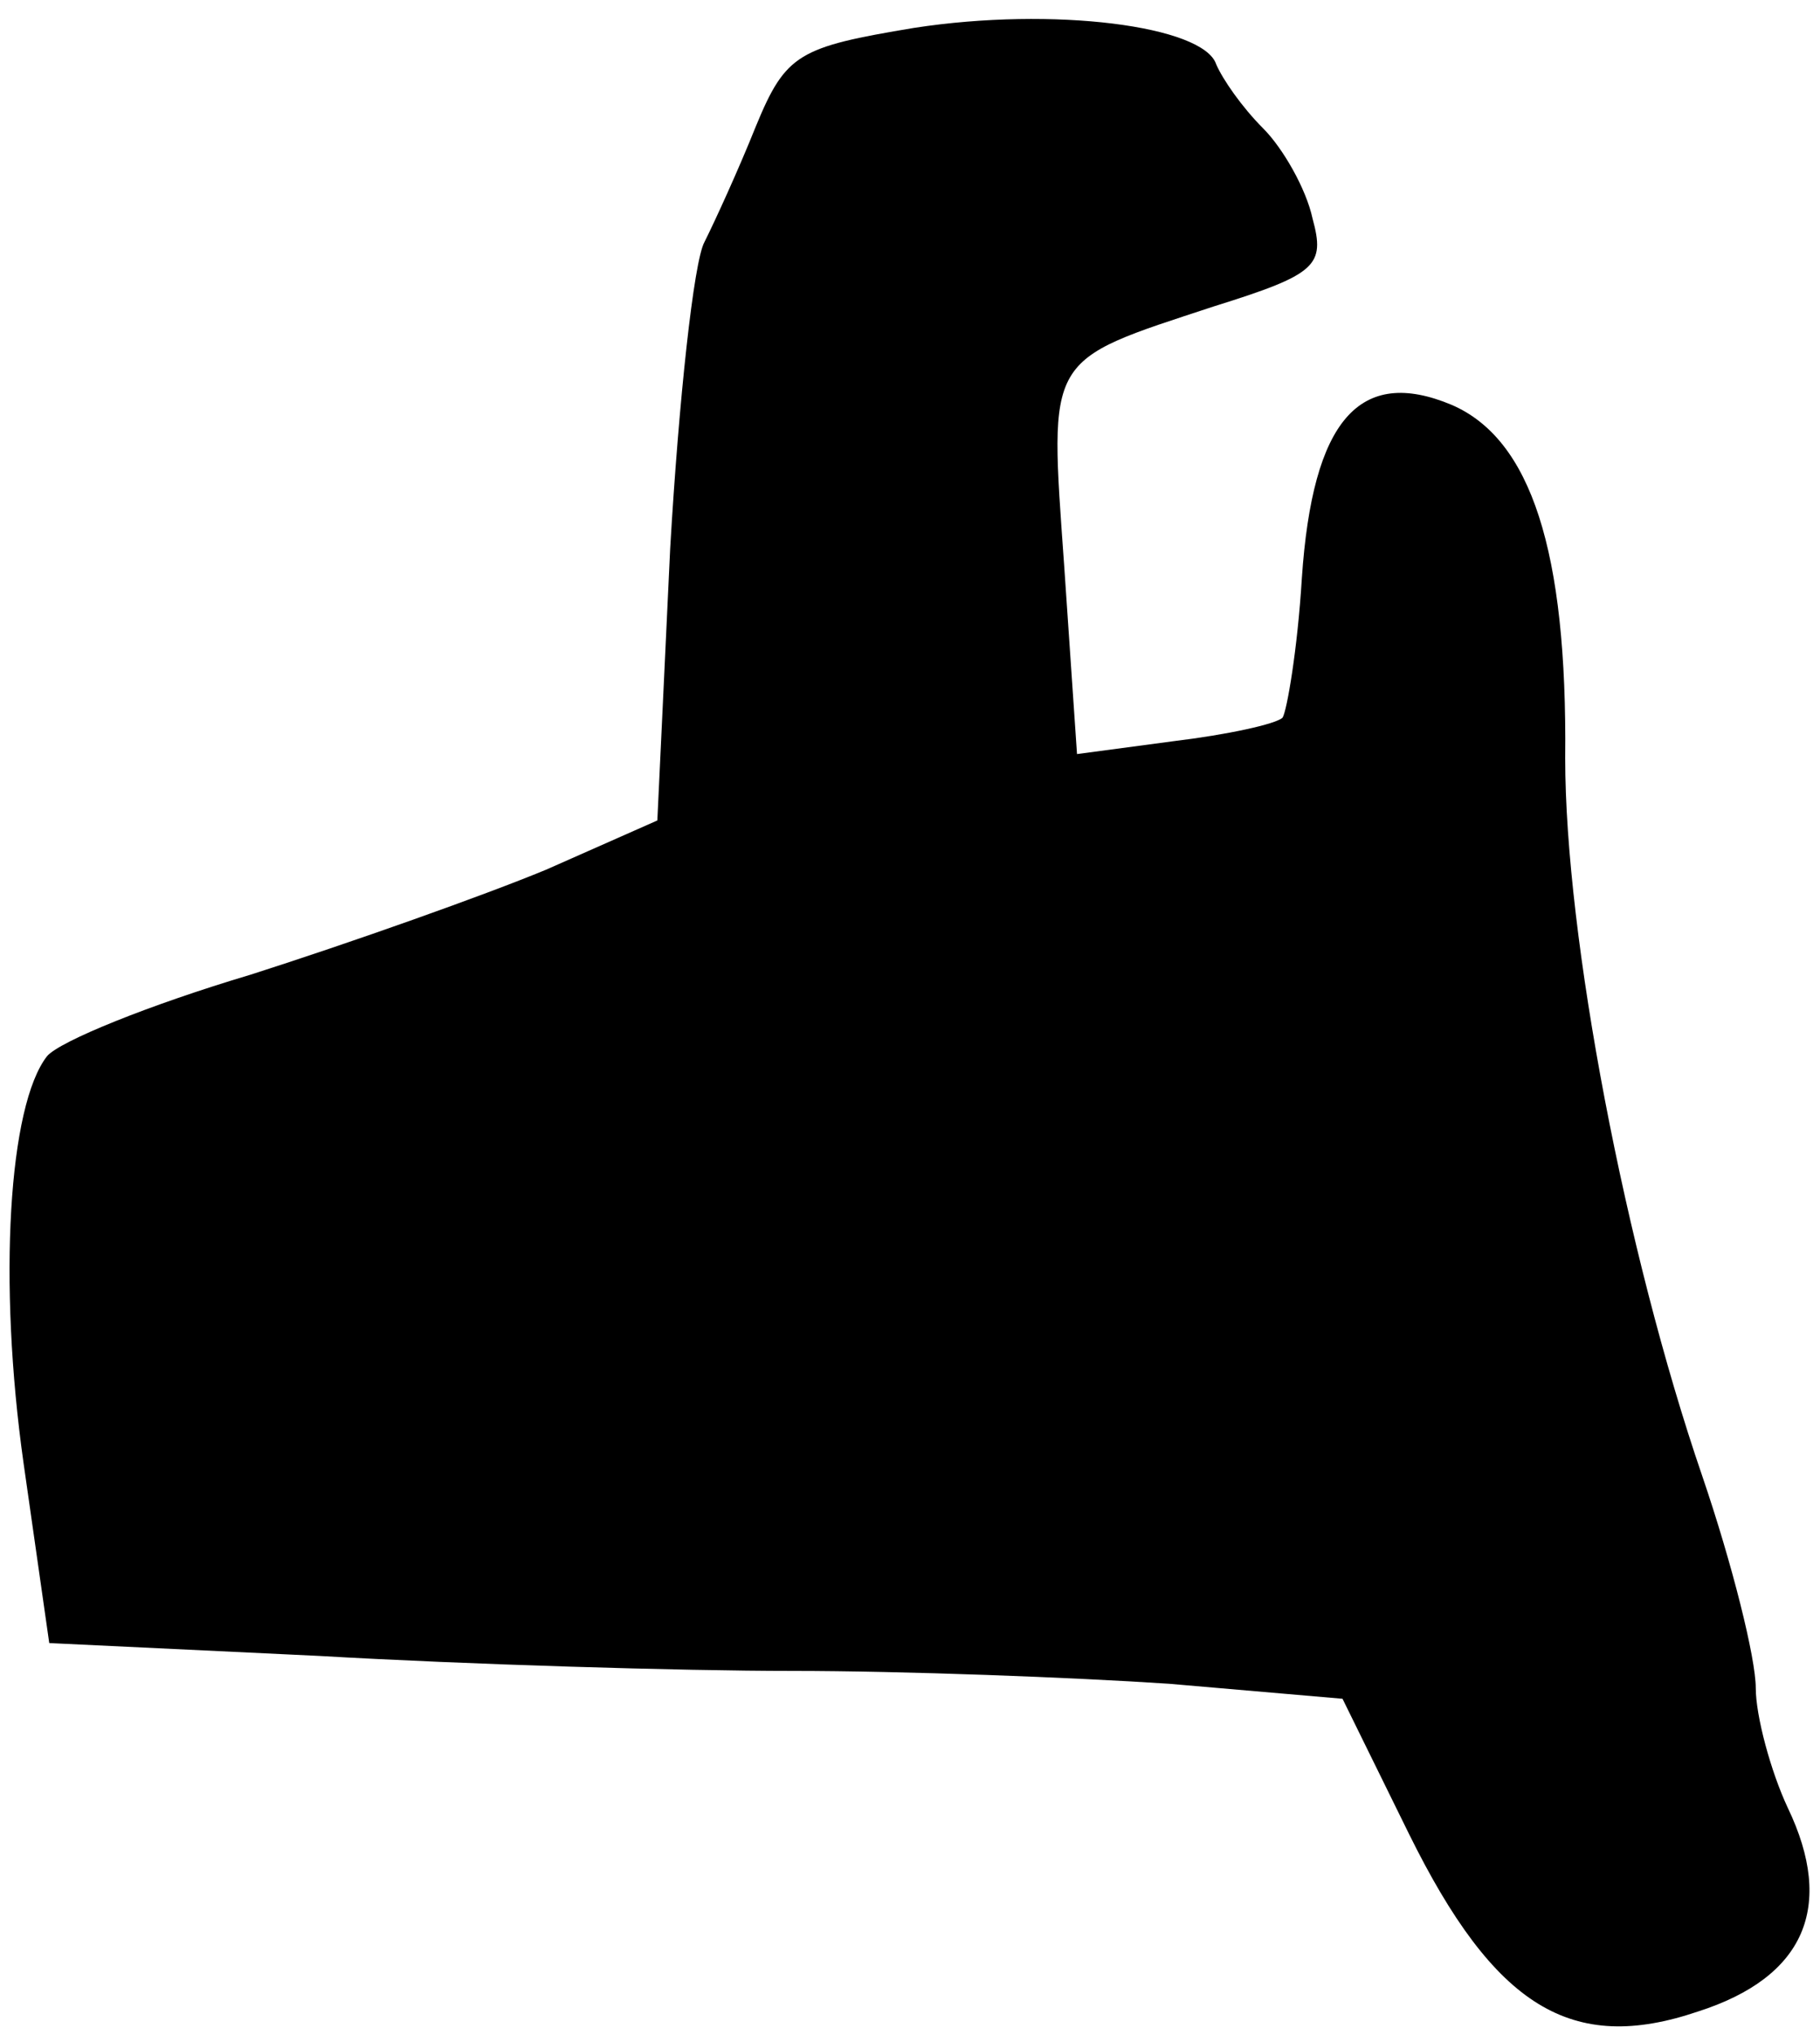 <?xml version="1.0" standalone="no"?>
<!DOCTYPE svg PUBLIC "-//W3C//DTD SVG 20010904//EN"
 "http://www.w3.org/TR/2001/REC-SVG-20010904/DTD/svg10.dtd">
<svg version="1.0" xmlns="http://www.w3.org/2000/svg"
 width="85pt" height="95pt" viewBox="0 0 85 95"
 preserveAspectRatio="xMidYMid meet">
<g transform="translate(0,95) scale(0.1,-0.1)"
fill="#000000" stroke="none">
<path fill="#000000" stroke="none" d="M427 937 c-54 -9 -60 -12 -74 -46 -8
-20 -19 -44 -24 -54 -5 -9 -12 -74 -16 -143 l-6 -127 -52 -23 c-29 -12 -91
-34 -138 -49 -47 -14 -89 -31 -95 -38 -18 -23 -23 -105 -11 -190 l12 -84 126
-6 c69 -4 169 -7 221 -7 52 0 131 -3 176 -6 l81 -7 31 -63 c40 -81 76 -103
135 -83 50 16 64 49 42 95 -8 17 -15 43 -15 56 0 14 -11 58 -25 99 -36 105
-64 252 -64 335 1 97 -16 149 -53 165 -43 18 -65 -7 -70 -81 -2 -33 -7 -62 -9
-65 -3 -3 -26 -8 -51 -11 l-45 -6 -6 88 c-7 99 -9 95 70 121 48 15 52 19 46
41 -3 14 -14 33 -23 42 -10 10 -19 23 -22 30 -6 18 -76 27 -141 17z"/>
</g>
</svg>
